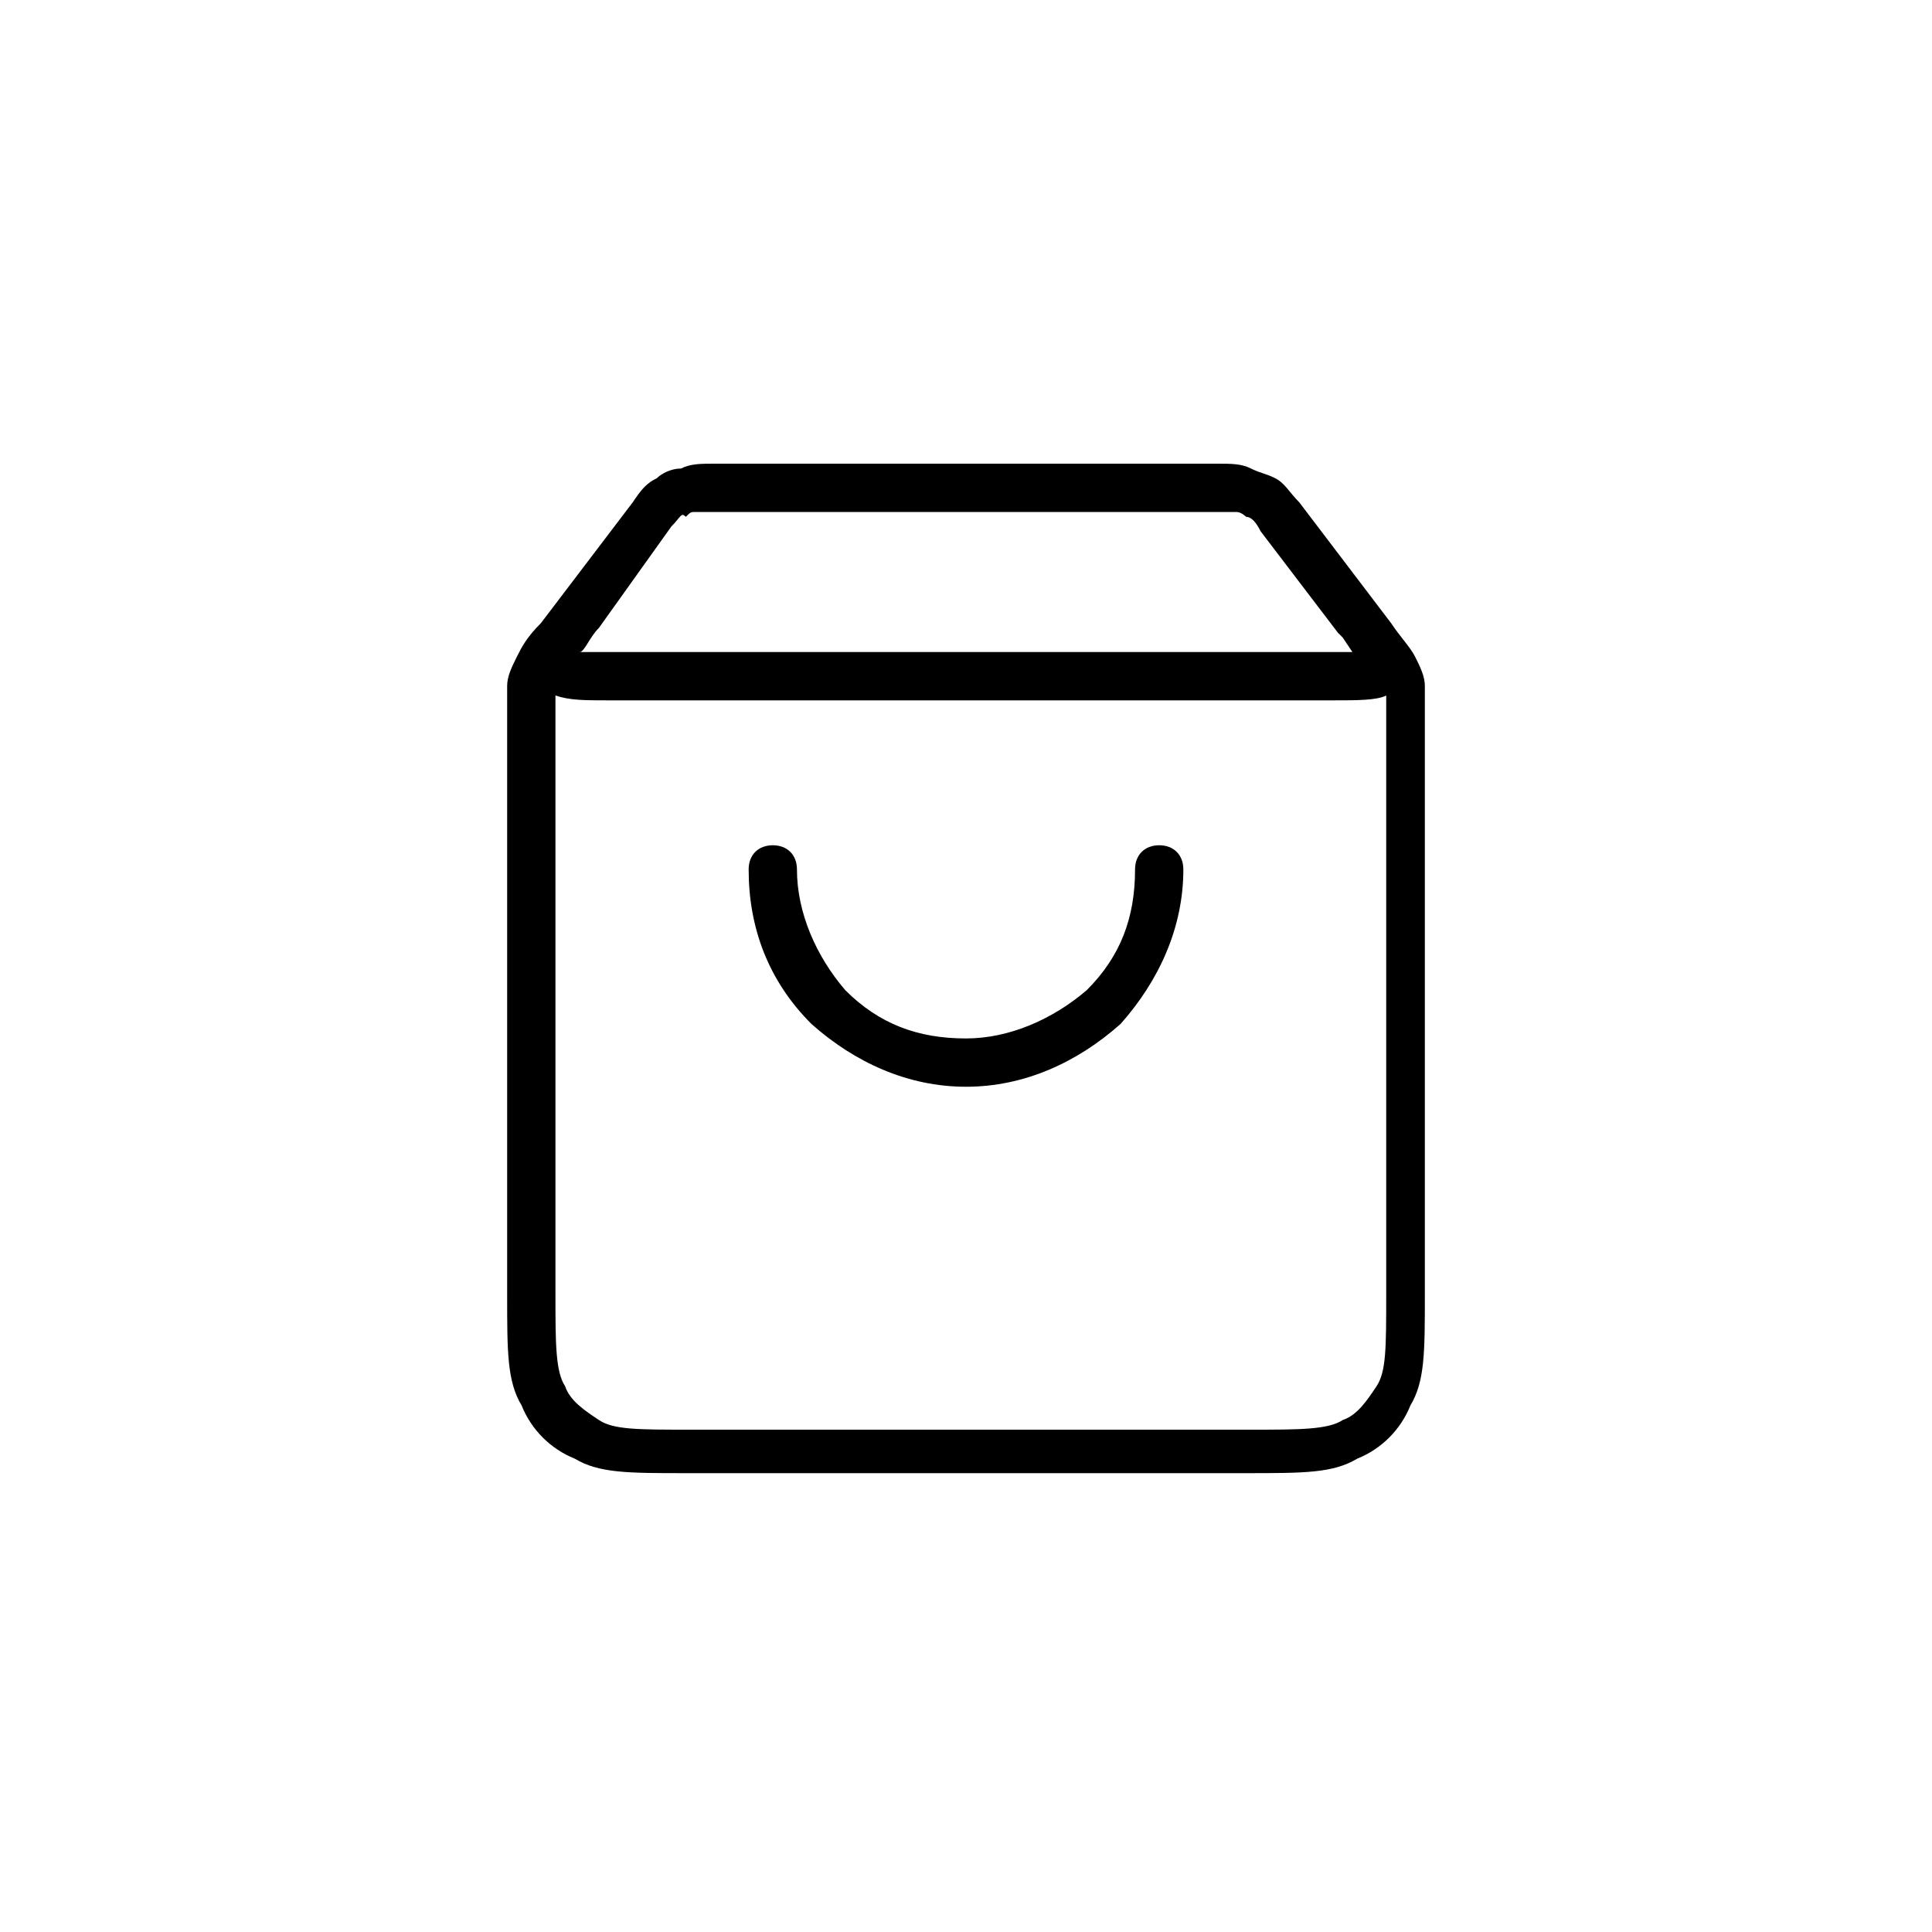 <svg xmlns="http://www.w3.org/2000/svg" fill="none" class="icon icon-cart" viewBox="0 0 40 40">
<path fill="currentColor" fill-rule="evenodd"  d="M25.8,30.5H14.2c-1.2,0-1.8,0-2.3-0.3c-0.5-0.2-0.9-0.6-1.1-1.1c-0.3-0.5-0.3-1.1-0.3-2.3V15.1c0-0.4,0-0.6,0-0.9
	c0-0.2,0.1-0.4,0.2-0.6c0.1-0.2,0.2-0.4,0.5-0.7l1.9-2.5c0,0,0,0,0,0c0.2-0.3,0.3-0.4,0.5-0.5c0.1-0.1,0.3-0.2,0.5-0.2
	c0.2-0.1,0.4-0.1,0.7-0.1h10.4c0.3,0,0.5,0,0.7,0.1c0.2,0.1,0.3,0.1,0.5,0.2c0.2,0.1,0.3,0.3,0.5,0.5c0,0,0,0,0,0l1.9,2.5
	c0.2,0.3,0.4,0.5,0.5,0.7c0.1,0.2,0.2,0.4,0.2,0.6c0,0.2,0,0.5,0,0.9v11.7c0,1.2,0,1.8-0.3,2.3c-0.2,0.5-0.6,0.9-1.1,1.1
	C27.6,30.5,27,30.5,25.8,30.5z M11.5,14.4C11.5,14.4,11.5,14.4,11.5,14.4c0,0.1,0,0.3,0,0.7v11.7c0,1,0,1.6,0.2,1.9
	c0.1,0.3,0.4,0.5,0.7,0.7c0.3,0.2,0.8,0.2,1.9,0.2h11.6c1,0,1.6,0,1.9-0.2c0.3-0.1,0.5-0.4,0.7-0.7c0.2-0.3,0.2-0.8,0.2-1.9V15.1
	c0-0.4,0-0.5,0-0.7c0,0,0,0,0,0c-0.2,0.1-0.6,0.1-1.1,0.1H12.6C12.1,14.5,11.8,14.5,11.5,14.4z M13.9,10.9L13.9,10.9L12.4,13
	c-0.2,0.2-0.3,0.5-0.4,0.5c0,0,0.3,0,0.6,0h14.8c0.2,0,0.5,0,0.6,0c0,0,0,0,0,0l-0.2-0.3c0,0-0.1-0.1-0.1-0.1l-1.6-2.1c0,0,0,0,0,0
	c-0.1-0.2-0.2-0.3-0.3-0.3c0,0-0.1-0.1-0.2-0.1c-0.1,0-0.2,0-0.4,0H14.8c-0.2,0-0.4,0-0.4,0c-0.1,0-0.1,0-0.2,0.1
	C14.1,10.6,14.1,10.7,13.9,10.9C13.9,10.9,13.9,10.9,13.9,10.9z M20,22.5c-1.2,0-2.3-0.5-3.2-1.3c-0.9-0.9-1.3-2-1.3-3.2
	c0-0.3,0.2-0.5,0.5-0.5s0.5,0.2,0.5,0.5c0,0.9,0.4,1.8,1,2.5c0.7,0.7,1.5,1,2.5,1c0.9,0,1.8-0.4,2.5-1c0.7-0.7,1-1.5,1-2.5
	c0-0.3,0.2-0.5,0.5-0.5s0.5,0.2,0.5,0.5c0,1.2-0.5,2.3-1.3,3.2C22.3,22,21.2,22.5,20,22.5z"/>
</svg>

